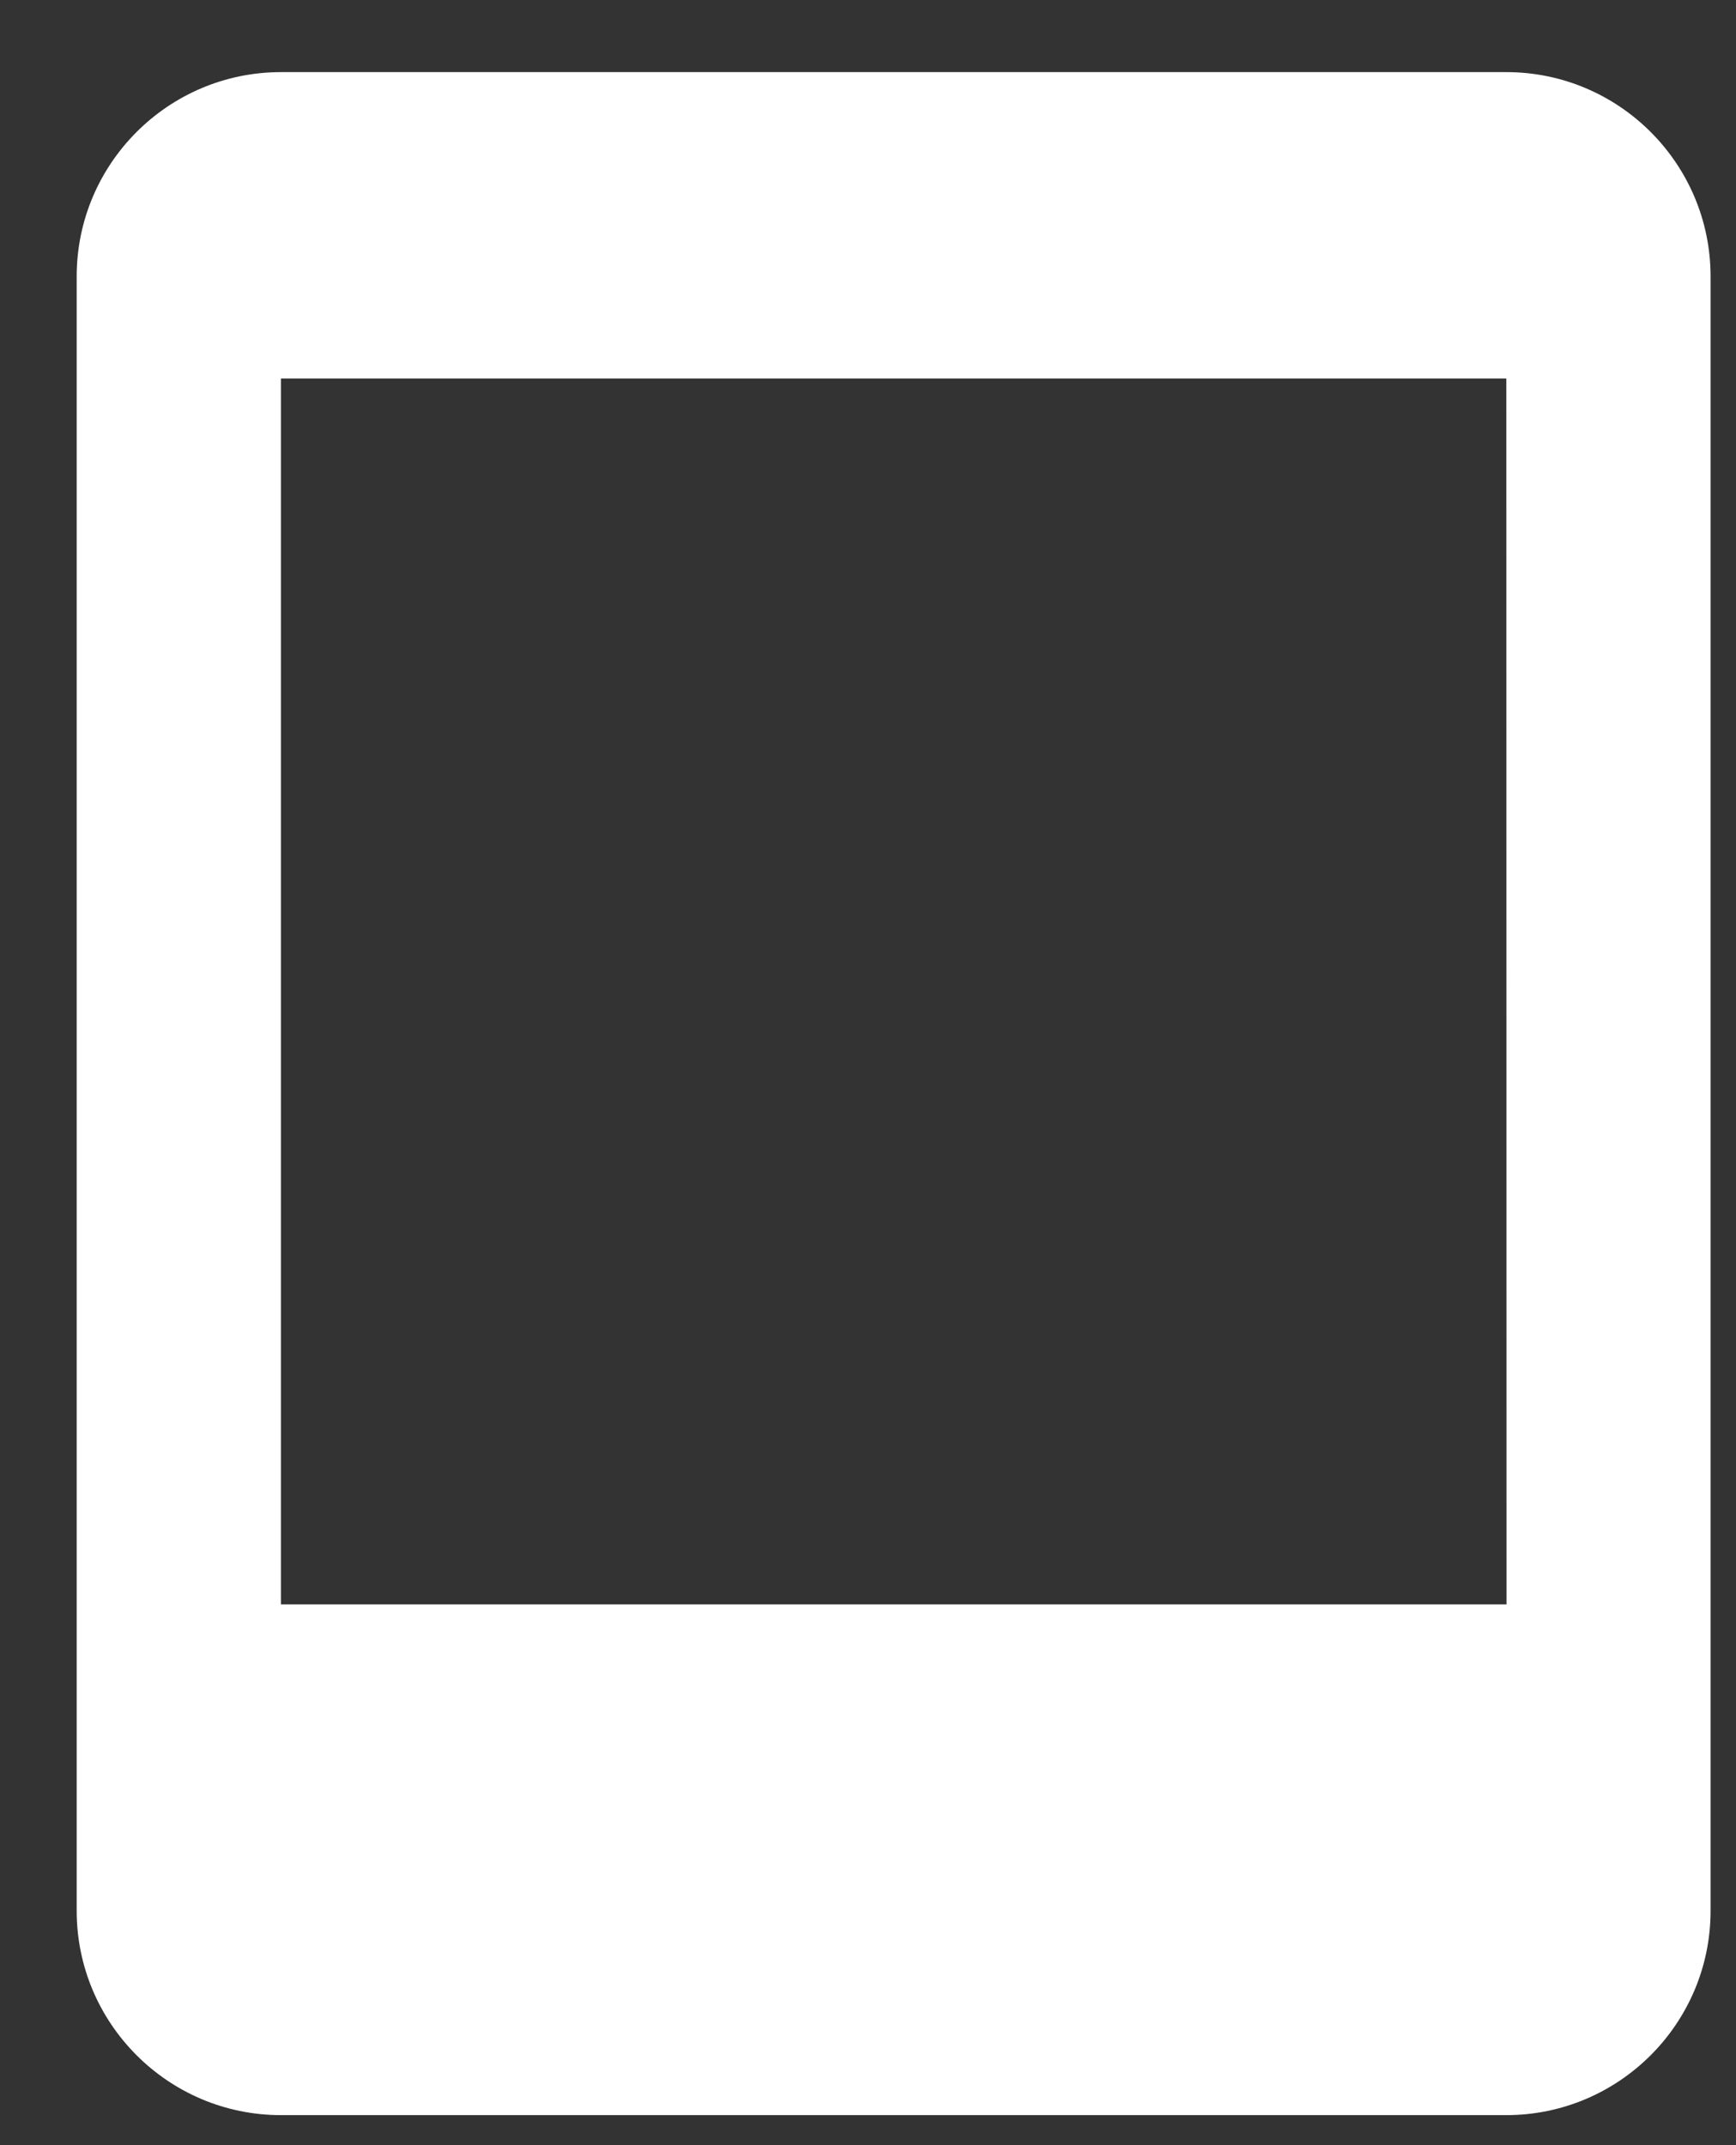 <svg width="17" height="21" viewBox="0 0 17 21" fill="none" xmlns="http://www.w3.org/2000/svg">
<rect x="0" y="0" width="17" height="21" fill="#333333" stroke="none"/>
<path d="M2.751 0.706C1.648 0.706 0.751 1.603 0.751 2.706V18.706C0.751 19.809 1.648 20.706 2.751 20.706H14.751C15.854 20.706 16.751 19.809 16.751 18.706V2.706C16.751 1.603 15.854 0.706 14.751 0.706H2.751ZM2.751 15.706V3.706H14.751L14.753 15.706H2.751Z" fill="white"/>
</svg>
